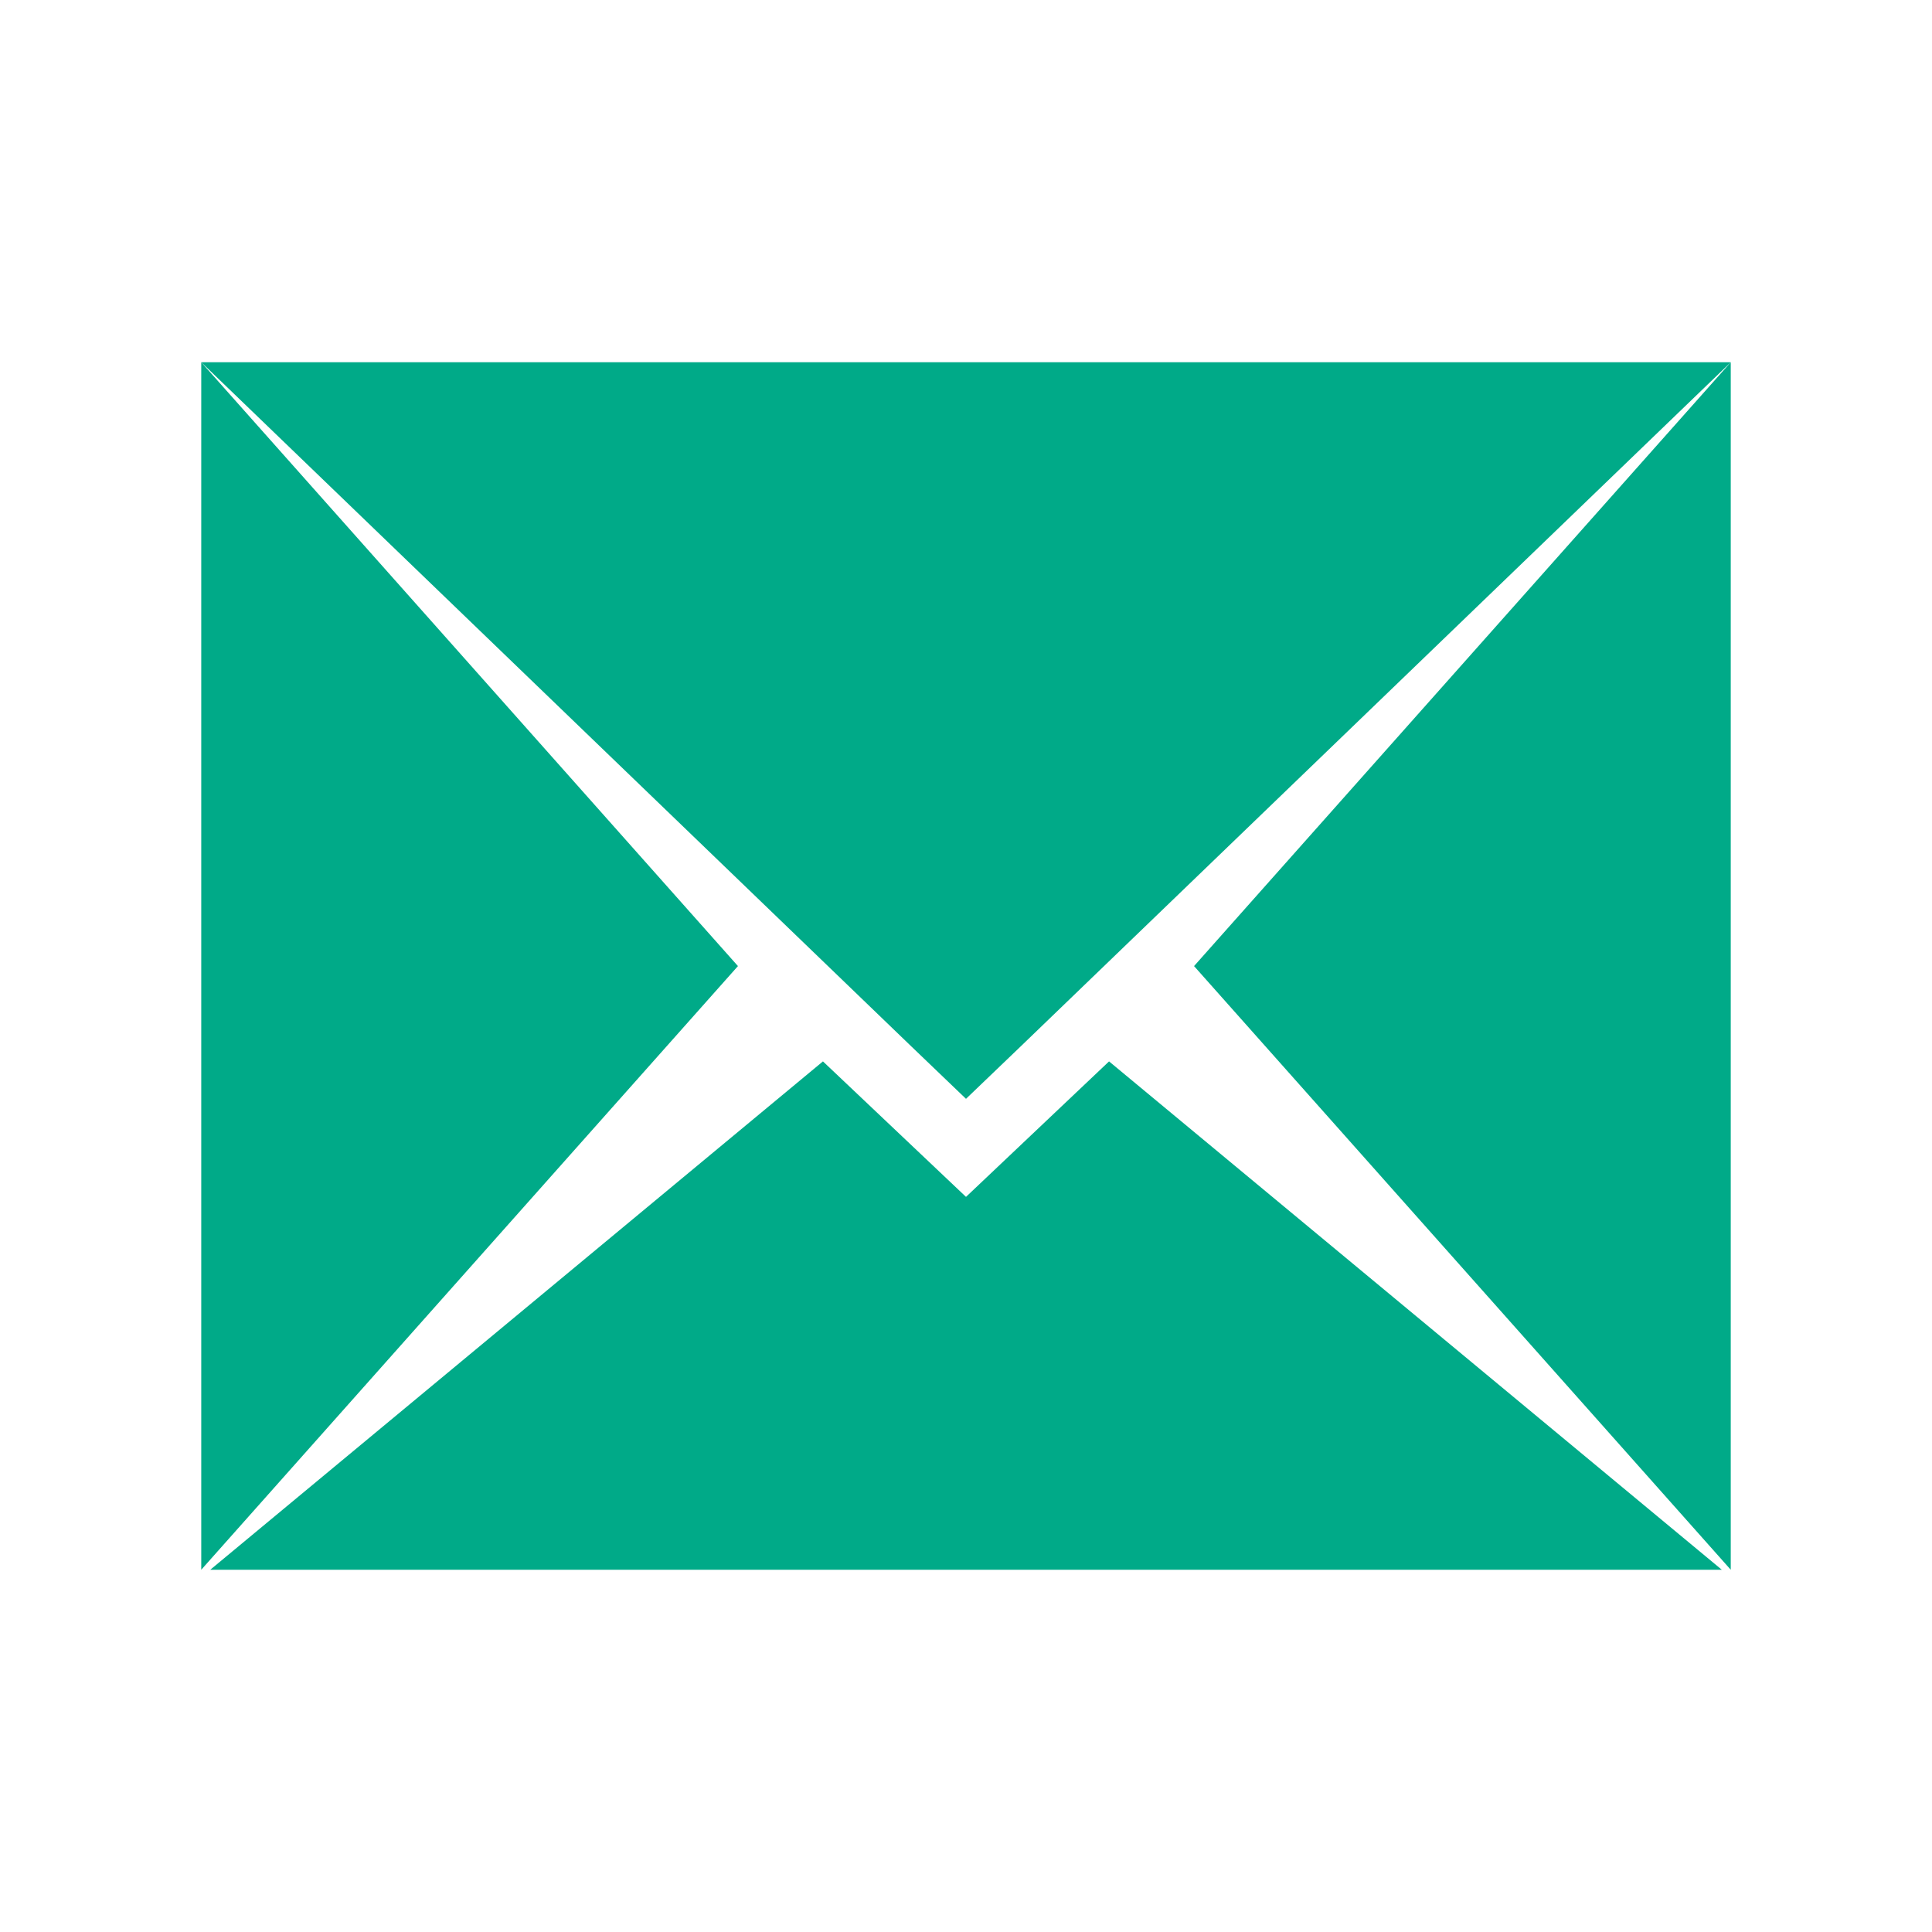 <?xml version="1.0" encoding="UTF-8" standalone="no"?>
<!-- Created with Inkscape (http://www.inkscape.org/) -->

<svg
   xmlns:dc="http://purl.org/dc/elements/1.1/"
   xmlns:cc="http://creativecommons.org/ns#"
   xmlns:rdf="http://www.w3.org/1999/02/22-rdf-syntax-ns#"
   xmlns:svg="http://www.w3.org/2000/svg"
   xmlns="http://www.w3.org/2000/svg"
   xmlns:sodipodi="http://sodipodi.sourceforge.net/DTD/sodipodi-0.dtd"
   xmlns:inkscape="http://www.inkscape.org/namespaces/inkscape"
   width="25.6"
   height="25.6"
   id="svg2"
   version="1.1"
   inkscape:version="0.92.0 r"
   sodipodi:docname="stock_mail-priority-high.svg"
   viewBox="0 0 24 24">
  <defs
     id="defs4" />
  <sodipodi:namedview
     id="base"
     pagecolor="#ffffff"
     bordercolor="#666666"
     borderopacity="1.0"
     inkscape:pageopacity="0.0"
     inkscape:pageshadow="2"
     inkscape:zoom="11.48"
     inkscape:cx="16.035348"
     inkscape:cy="14.480626"
     inkscape:document-units="px"
     inkscape:current-layer="layer1"
     showgrid="false"
     inkscape:window-width="1680"
     inkscape:window-height="996"
     inkscape:window-x="0"
     inkscape:window-y="22"
     inkscape:window-maximized="1"
     showguides="true"
     inkscape:guide-bbox="true">
    <sodipodi:guide
       position="4.5,19.5"
       orientation="15,0"
       id="guide3264"
       inkscape:locked="false" />
    <sodipodi:guide
       position="4.5,4.5"
       orientation="0,15"
       id="guide3266"
       inkscape:locked="false" />
    <sodipodi:guide
       position="19.5,4.5"
       orientation="-15,0"
       id="guide3268"
       inkscape:locked="false" />
    <sodipodi:guide
       position="19.5,19.5"
       orientation="0,-15"
       id="guide3270"
       inkscape:locked="false" />
  </sodipodi:namedview>
  <g
     inkscape:label="Capa 1"
     inkscape:groupmode="layer"
     id="layer1"
     transform="translate(0,-1028.362)">
    <rect
       style="fill:none;stroke:none"
       id="rect3304"
       width="2"
       height="15"
       x="19.5"
       y="1032.862" />
    <rect
       y="1032.862"
       x="2.5"
       height="15"
       width="2"
       id="rect3302"
       style="fill:none;stroke:none" />
    <rect
       style="fill:none;stroke:none"
       id="rect3260"
       width="15"
       height="15"
       x="4.5"
       y="1032.862" />
    <path
       style="fill:#00aa88;fill-opacity:1;fill-rule:evenodd;stroke:none"
       d="m 2.5,1032.862 v 15 l 6.667,-7.499 z"
       id="path4127"
       inkscape:connector-curvature="0" />
    <path
       style="fill:#00aa88;fill-opacity:1;fill-rule:evenodd;stroke:none"
       d="m 2.5,1032.862 8.822,8.5 0.678,0.65 0.678,-0.65 8.822,-8.5 z"
       id="path4125"
       inkscape:connector-curvature="0"
       sodipodi:nodetypes="cccccc" />
    <path
       style="fill:#00aa88;fill-opacity:1;fill-rule:evenodd;stroke:none"
       d="m 21.5,1032.862 -6.667,7.501 6.667,7.499 z"
       id="path4123"
       inkscape:connector-curvature="0" />
    <path
       style="fill:#00aa88;fill-opacity:1;fill-rule:evenodd;stroke:none"
       d="m 10.223,1041.547 -7.611,6.315 H 21.389 L 13.777,1041.547 12,1043.23 Z"
       id="rect3260-9"
       inkscape:connector-curvature="0"
       sodipodi:nodetypes="cccccc" />
  </g>
</svg>
